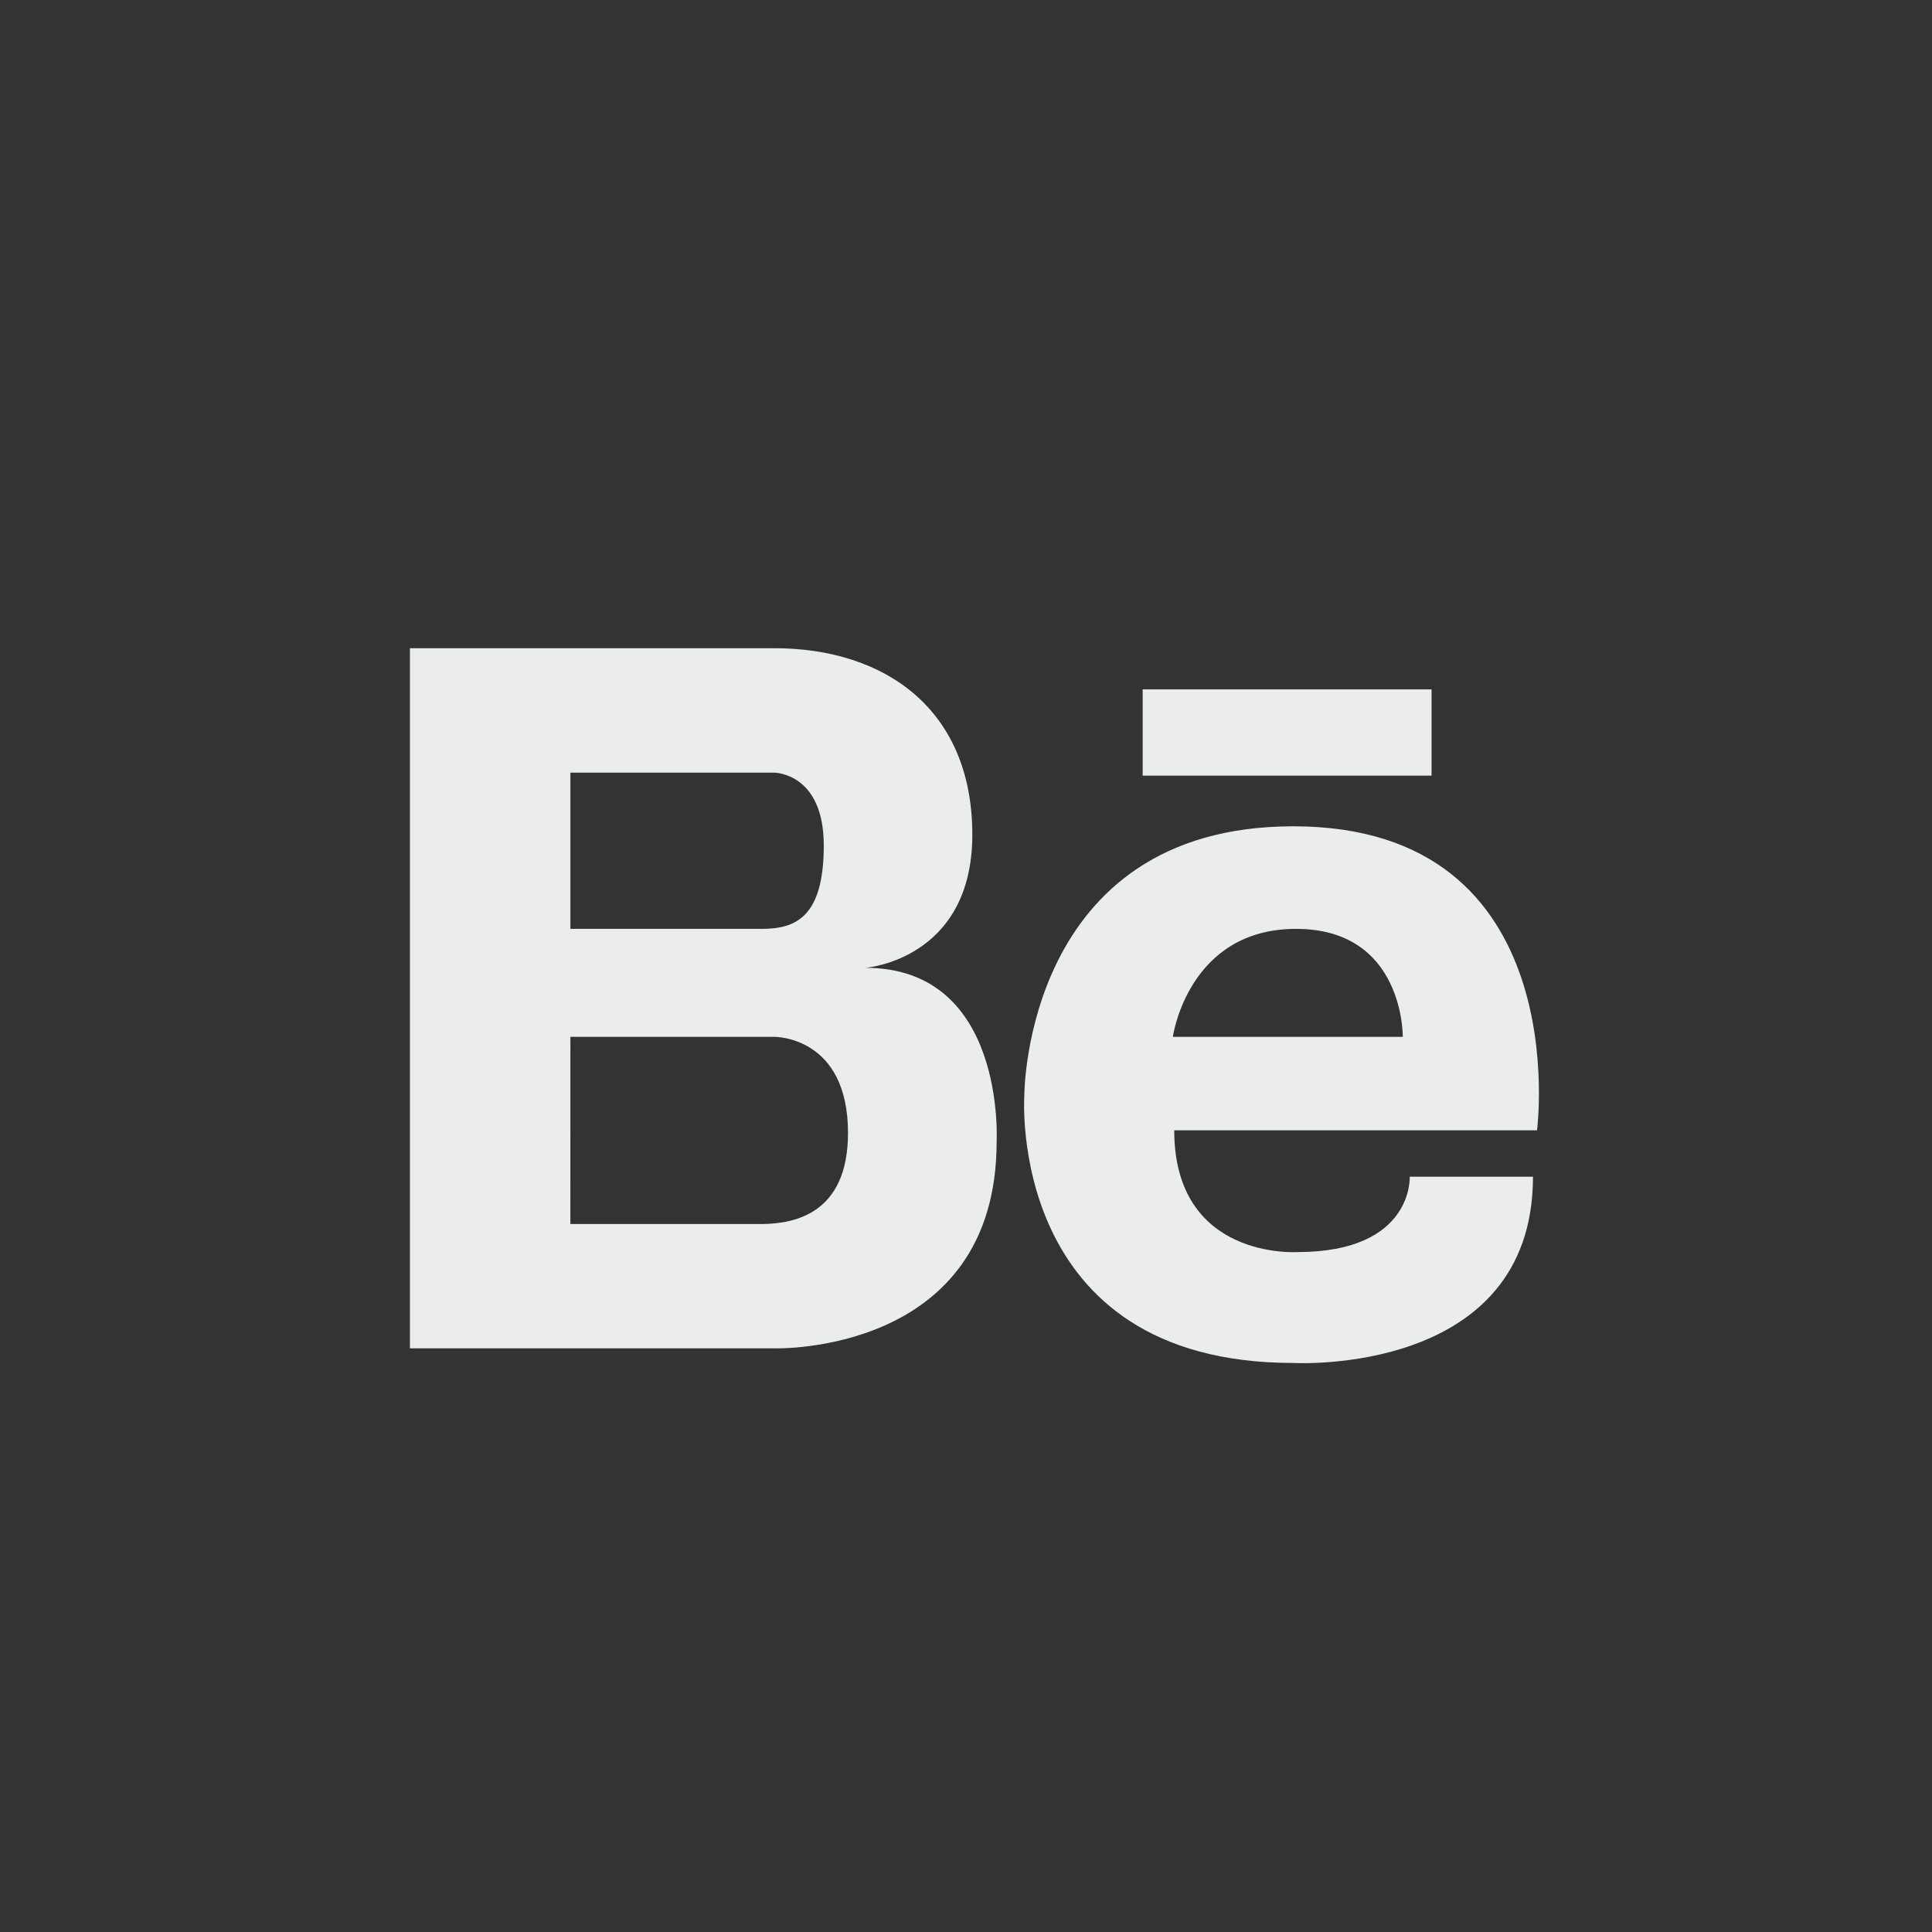 <?xml version="1.0" encoding="UTF-8"?>
<svg width="56.693px" height="56.693px" enable-background="new 0 0 56.693 56.693" version="1.1" viewBox="0 0 56.693 56.693" xml:space="preserve" xmlns="http://www.w3.org/2000/svg" xmlns:cc="http://creativecommons.org/ns#" xmlns:dc="http://purl.org/dc/elements/1.1/" xmlns:rdf="http://www.w3.org/1999/02/22-rdf-syntax-ns#"><rect x="0" y="0" width="56.693" height="56.693" fill="#333333" stroke="none"/><path d="m12.029 19.021v20.545h10.691s6.525 0.208 6.525-6.062c0 0 0.285-5.104-3.848-5.104-2e-6 0 3.135-0.234 3.135-3.91s-2.564-5.469-5.812-5.469h-6.156zm21.502 1.209v2.531h8.477v-2.531zm-16.793 2.443h5.982s1.453-2.81e-4 1.453 2.137c0 2.136-0.856 2.447-1.824 2.447h-5.611zm21.213 1.574c-7.901 0-7.893 7.894-7.893 7.894s-0.543 7.854 7.893 7.854c0 0 7.033 0.402 7.033-5.465h-3.617s0.119 2.211-3.295 2.211c0-1e-6 -3.615 0.242-3.615-3.574h10.646s1.165-8.92-7.152-8.92zm0.08 3.01c3.176 1e-6 3.133 3.168 3.133 3.168h-6.748s0.441-3.168 3.615-3.168zm-21.293 3.168h5.982s2.164-0.031 2.164 2.82c0 2.402-1.615 2.652-2.467 2.672-0.158 2e-3 -0.293 0-0.383 0h-5.297z" fill="#ebeded"/></svg>
